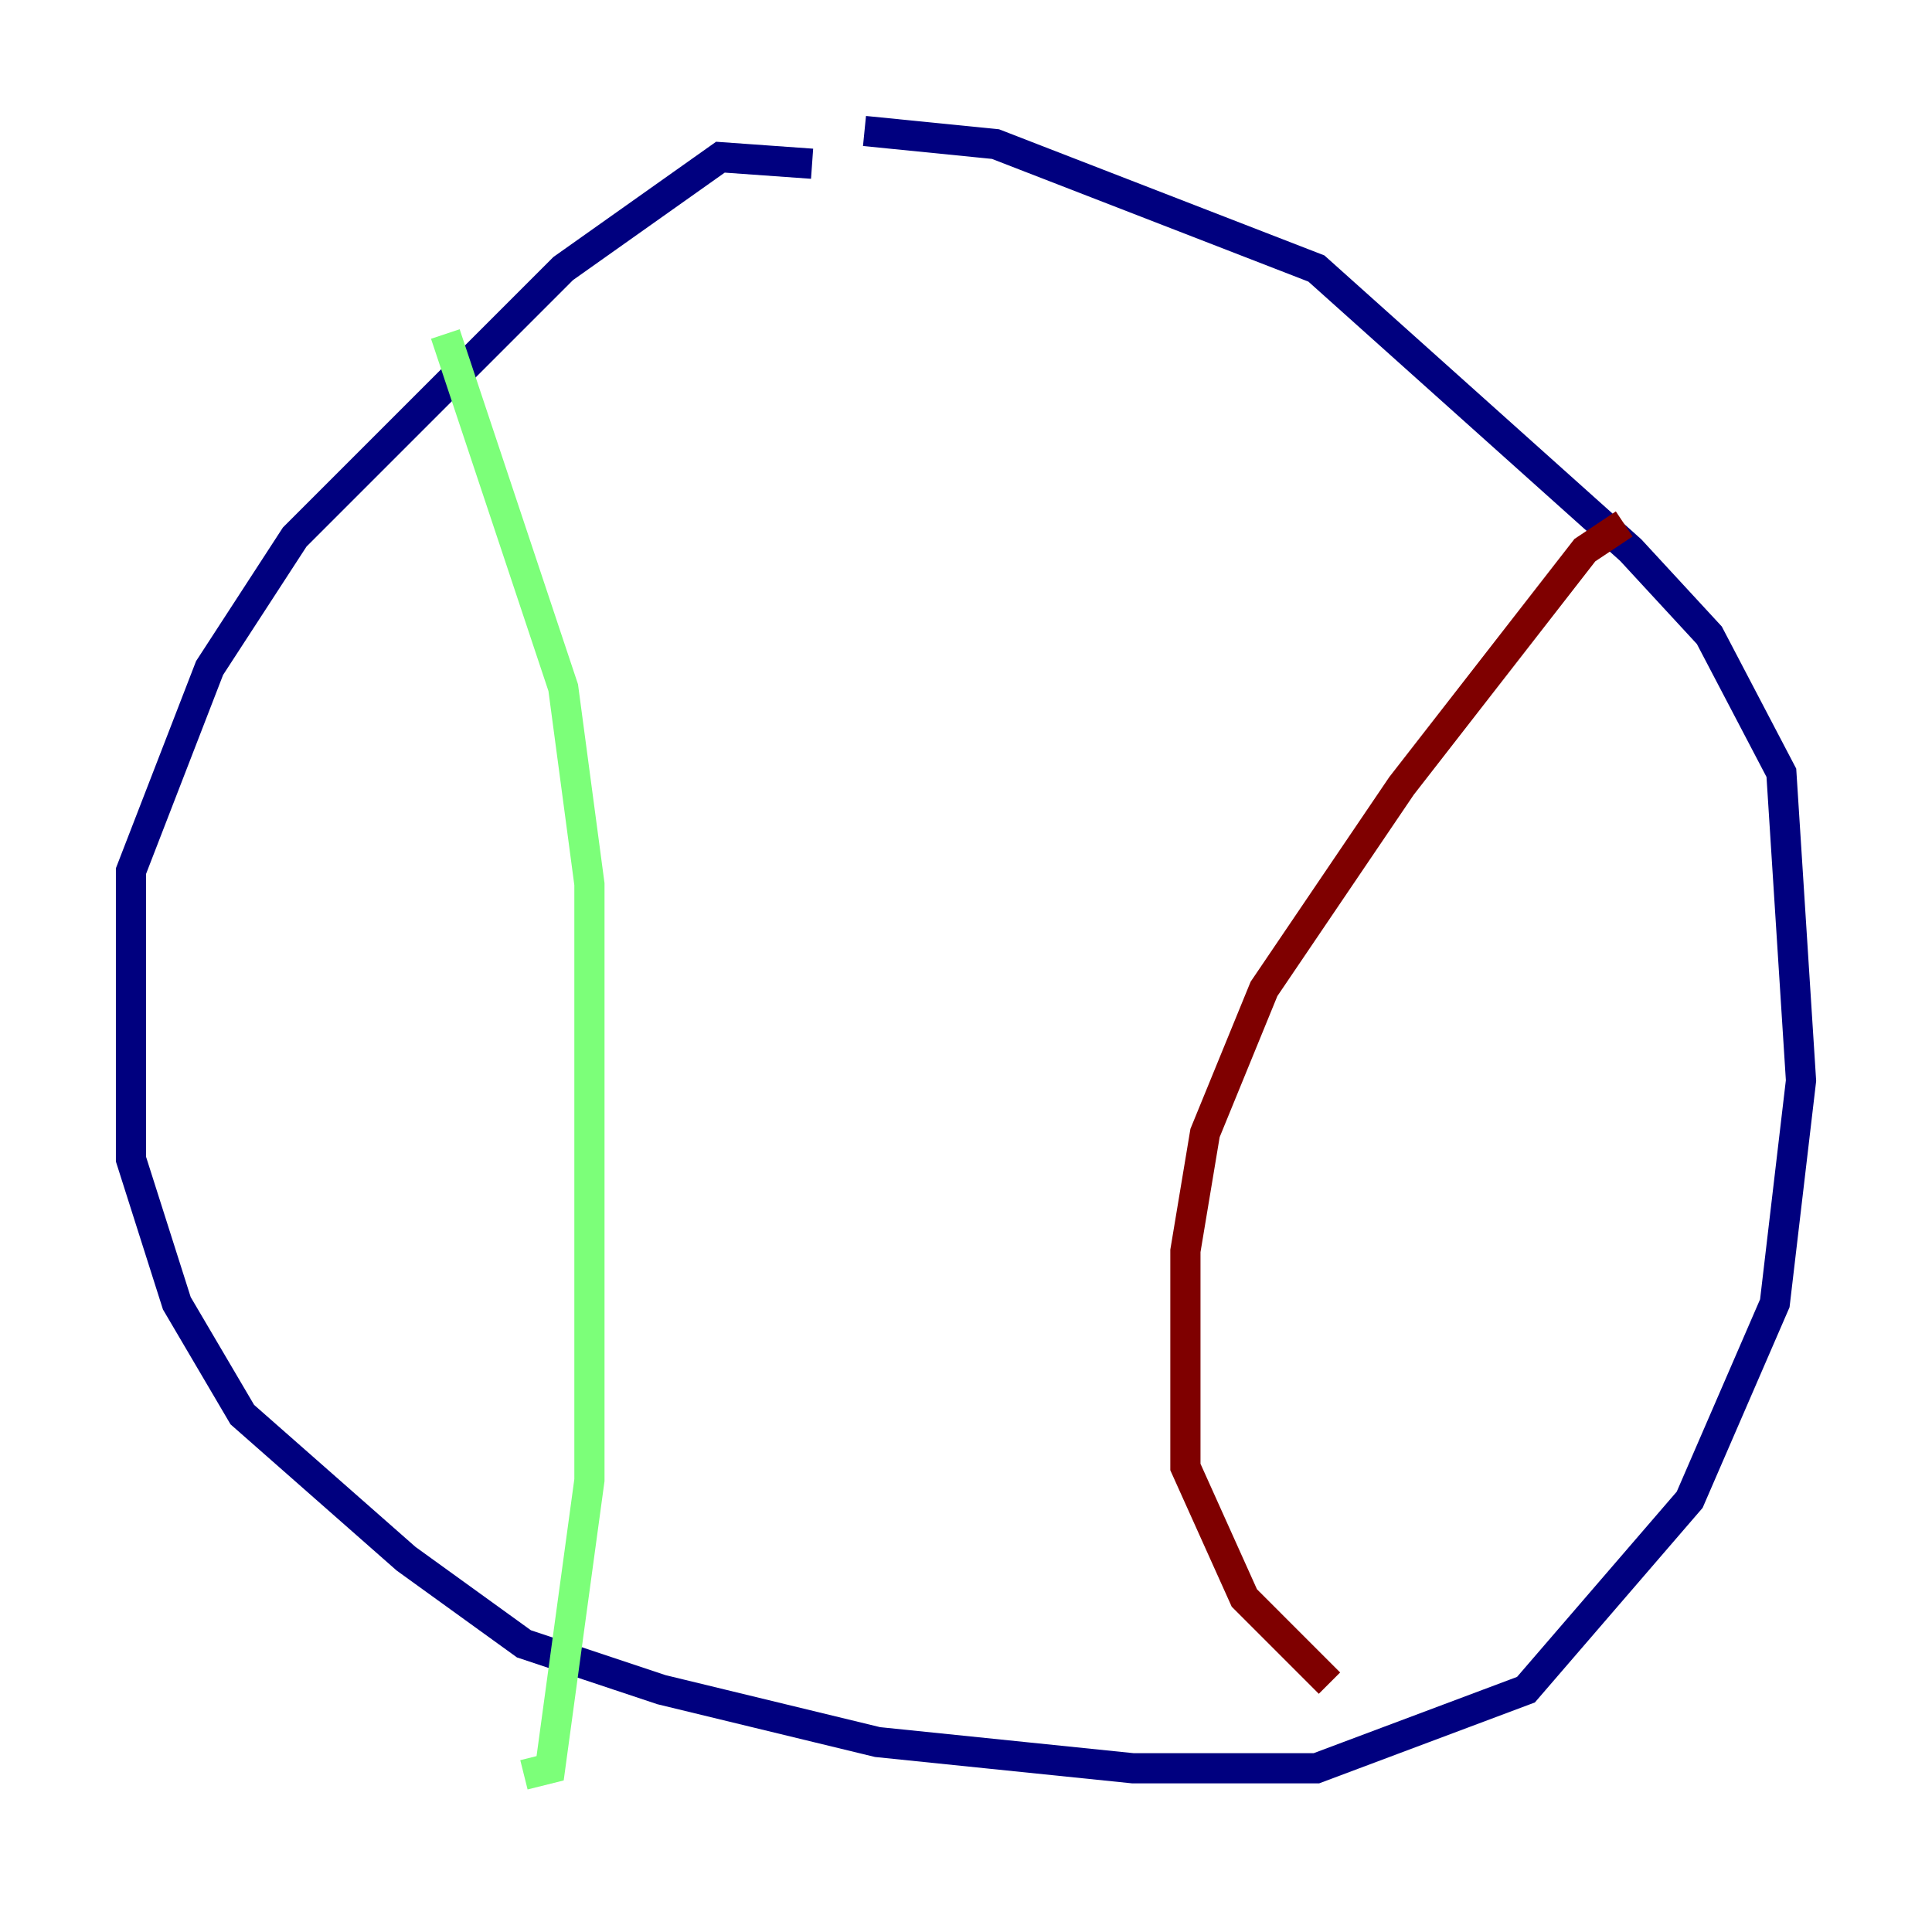 <?xml version="1.0" encoding="utf-8" ?>
<svg baseProfile="tiny" height="128" version="1.2" viewBox="0,0,128,128" width="128" xmlns="http://www.w3.org/2000/svg" xmlns:ev="http://www.w3.org/2001/xml-events" xmlns:xlink="http://www.w3.org/1999/xlink"><defs /><polyline fill="none" points="53.803,10.848 47.729,10.414 37.315,17.79 19.525,35.58 13.885,44.258 8.678,57.709 8.678,76.8 11.715,86.346 16.054,93.722 26.902,103.268 34.712,108.909 43.824,111.946 58.142,115.417 75.064,117.153 87.214,117.153 101.098,111.946 111.946,99.363 117.586,86.346 119.322,71.593 118.02,51.2 113.248,42.088 108.041,36.447 87.214,17.79 65.953,9.546 57.275,8.678" stroke="#00007f" stroke-width="2" /><polyline fill="none" points="29.505,22.129 37.315,45.559 39.051,58.576 39.051,98.061 36.447,117.153 34.712,117.586" stroke="#7cff79" stroke-width="2" /><polyline fill="none" points="107.607,34.712 105.003,36.447 92.854,52.068 83.742,65.519 79.837,75.064 78.536,82.875 78.536,97.193 82.441,105.871 88.081,111.512" stroke="#7f0000" stroke-width="2" /></svg>